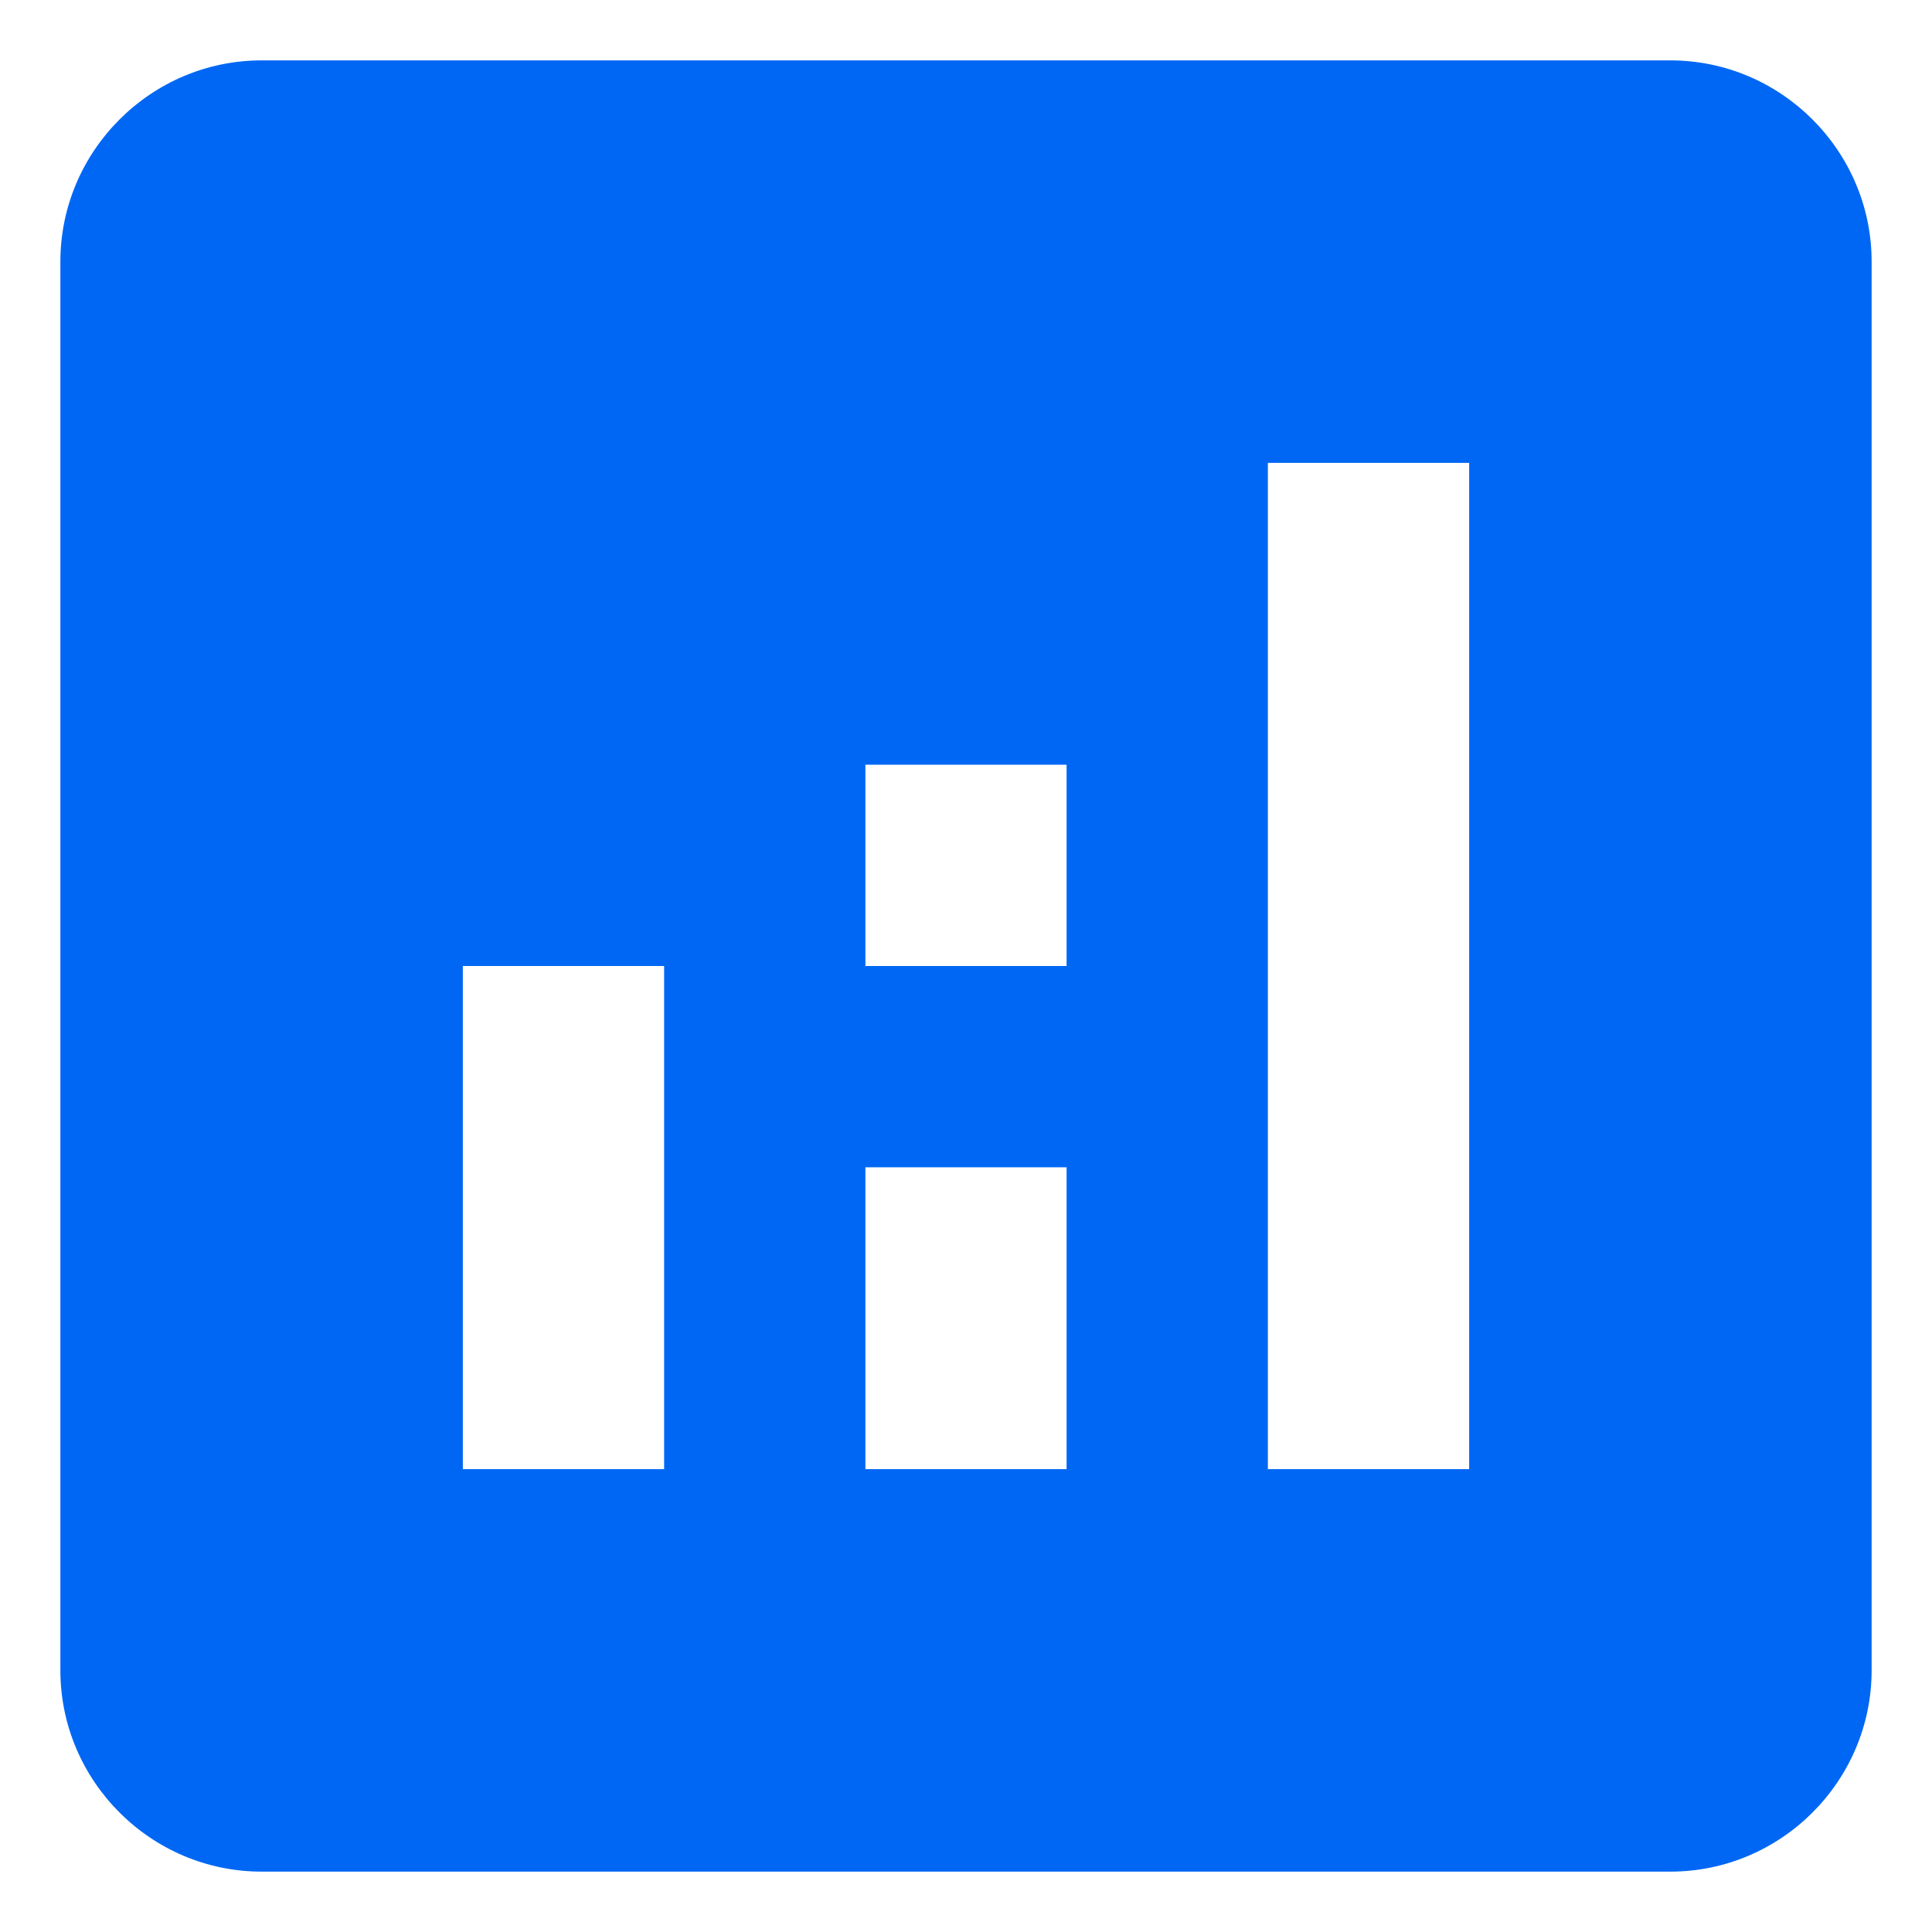 <svg width="16" height="16" viewBox="0 0 16 16" fill="none" xmlns="http://www.w3.org/2000/svg">
<path d="M13.833 0.5H2.167C1.25 0.5 0.5 1.25 0.5 2.167V13.833C0.5 14.75 1.25 15.5 2.167 15.5H13.833C14.75 15.5 15.5 14.75 15.5 13.833V2.167C15.5 1.25 14.75 0.5 13.833 0.5ZM5.5 12.167H3.833V8H5.5V12.167ZM8.833 12.167H7.167V9.667H8.833V12.167ZM8.833 8H7.167V6.333H8.833V8ZM12.167 12.167H10.5V3.833H12.167V12.167Z" fill="#0067F4"/>
</svg>
